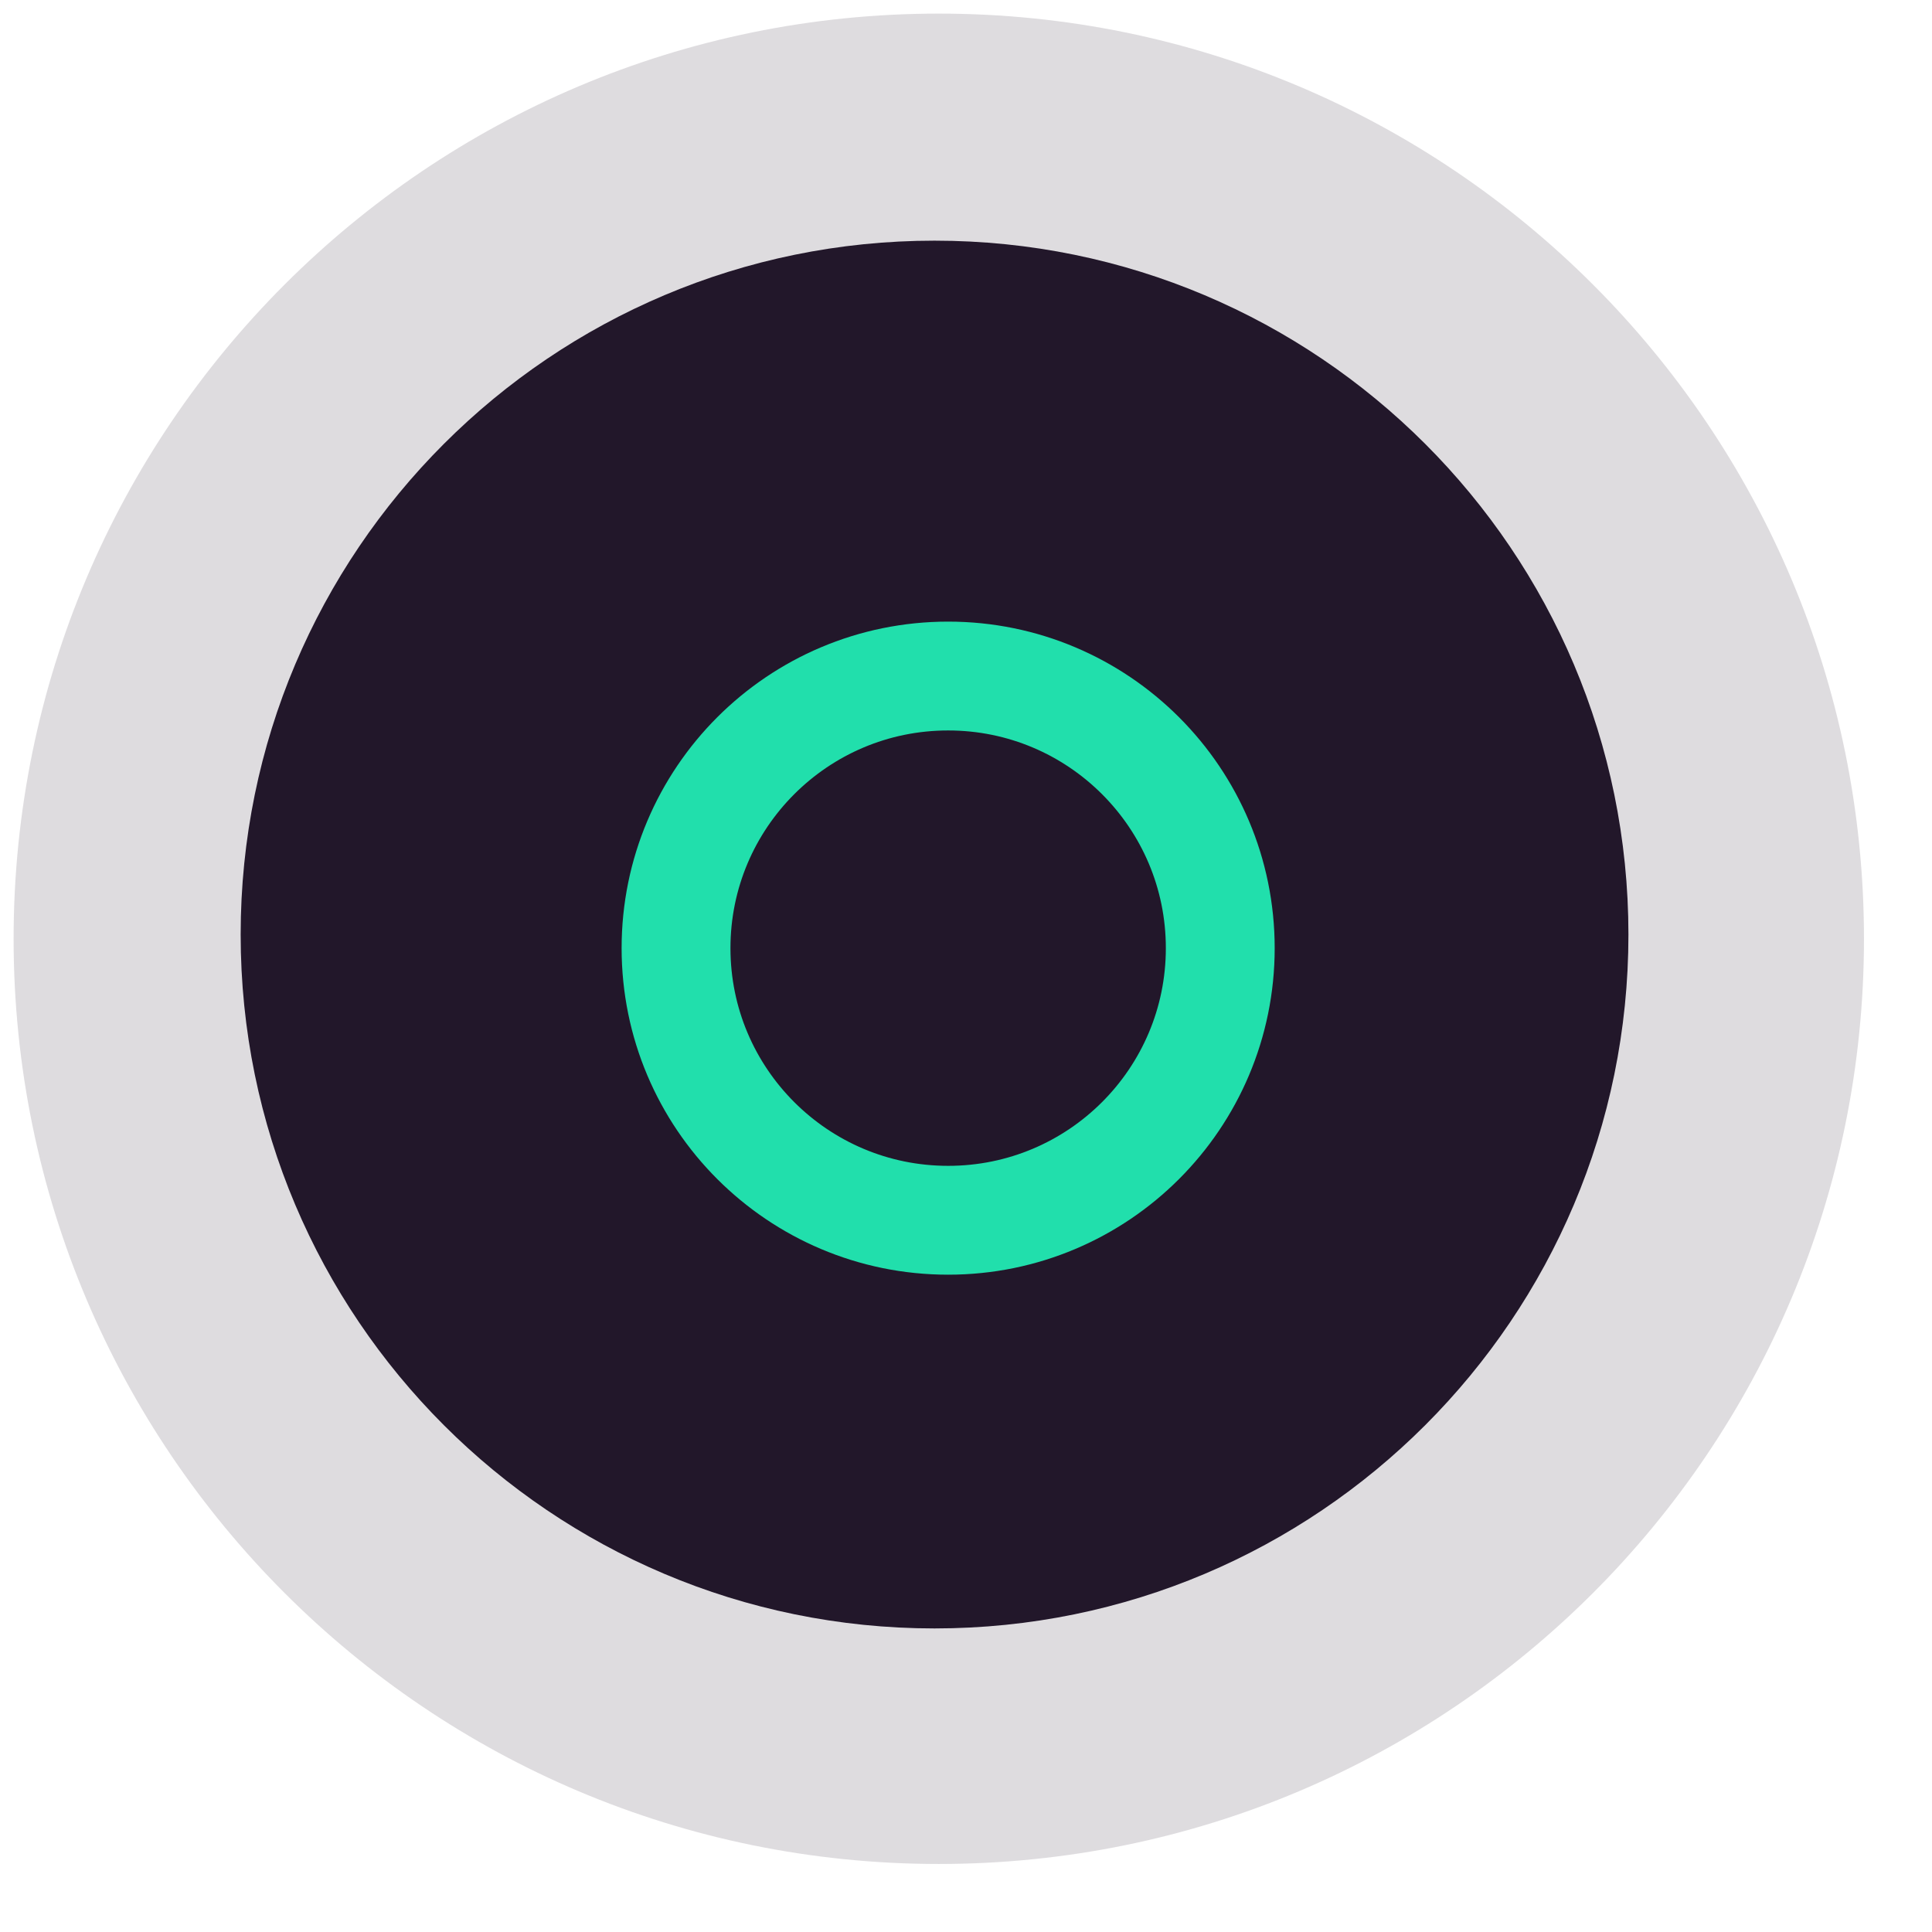 <svg 
 xmlns="http://www.w3.org/2000/svg"
 xmlns:xlink="http://www.w3.org/1999/xlink"
 width="71px" height="71px">
<path fill-rule="evenodd"  opacity="0.149" fill="rgb(34, 23, 42)"
 d="M34.500,0.500 C53.278,0.500 68.500,15.722 68.500,34.500 C68.500,53.278 53.278,68.500 34.500,68.500 C15.722,68.500 0.500,53.278 0.500,34.500 C0.500,15.722 15.722,0.500 34.500,0.500 Z"/>
<path fill-rule="evenodd"  fill="rgb(34, 23, 42)"
 d="M34.344,8.844 C48.427,8.844 59.844,20.260 59.844,34.344 C59.844,48.427 48.427,59.844 34.344,59.844 C20.260,59.844 8.844,48.427 8.844,34.344 C8.844,20.260 20.260,8.844 34.344,8.844 Z"/>
<path fill-rule="evenodd"  stroke="rgb(33, 223, 172)" stroke-width="4px" stroke-linecap="butt" stroke-linejoin="miter" fill="rgb(34, 23, 42)"
 d="M34.844,24.844 C40.367,24.844 44.844,29.321 44.844,34.844 C44.844,40.367 40.367,44.844 34.844,44.844 C29.321,44.844 24.844,40.367 24.844,34.844 C24.844,29.321 29.321,24.844 34.844,24.844 Z"/>
</svg>